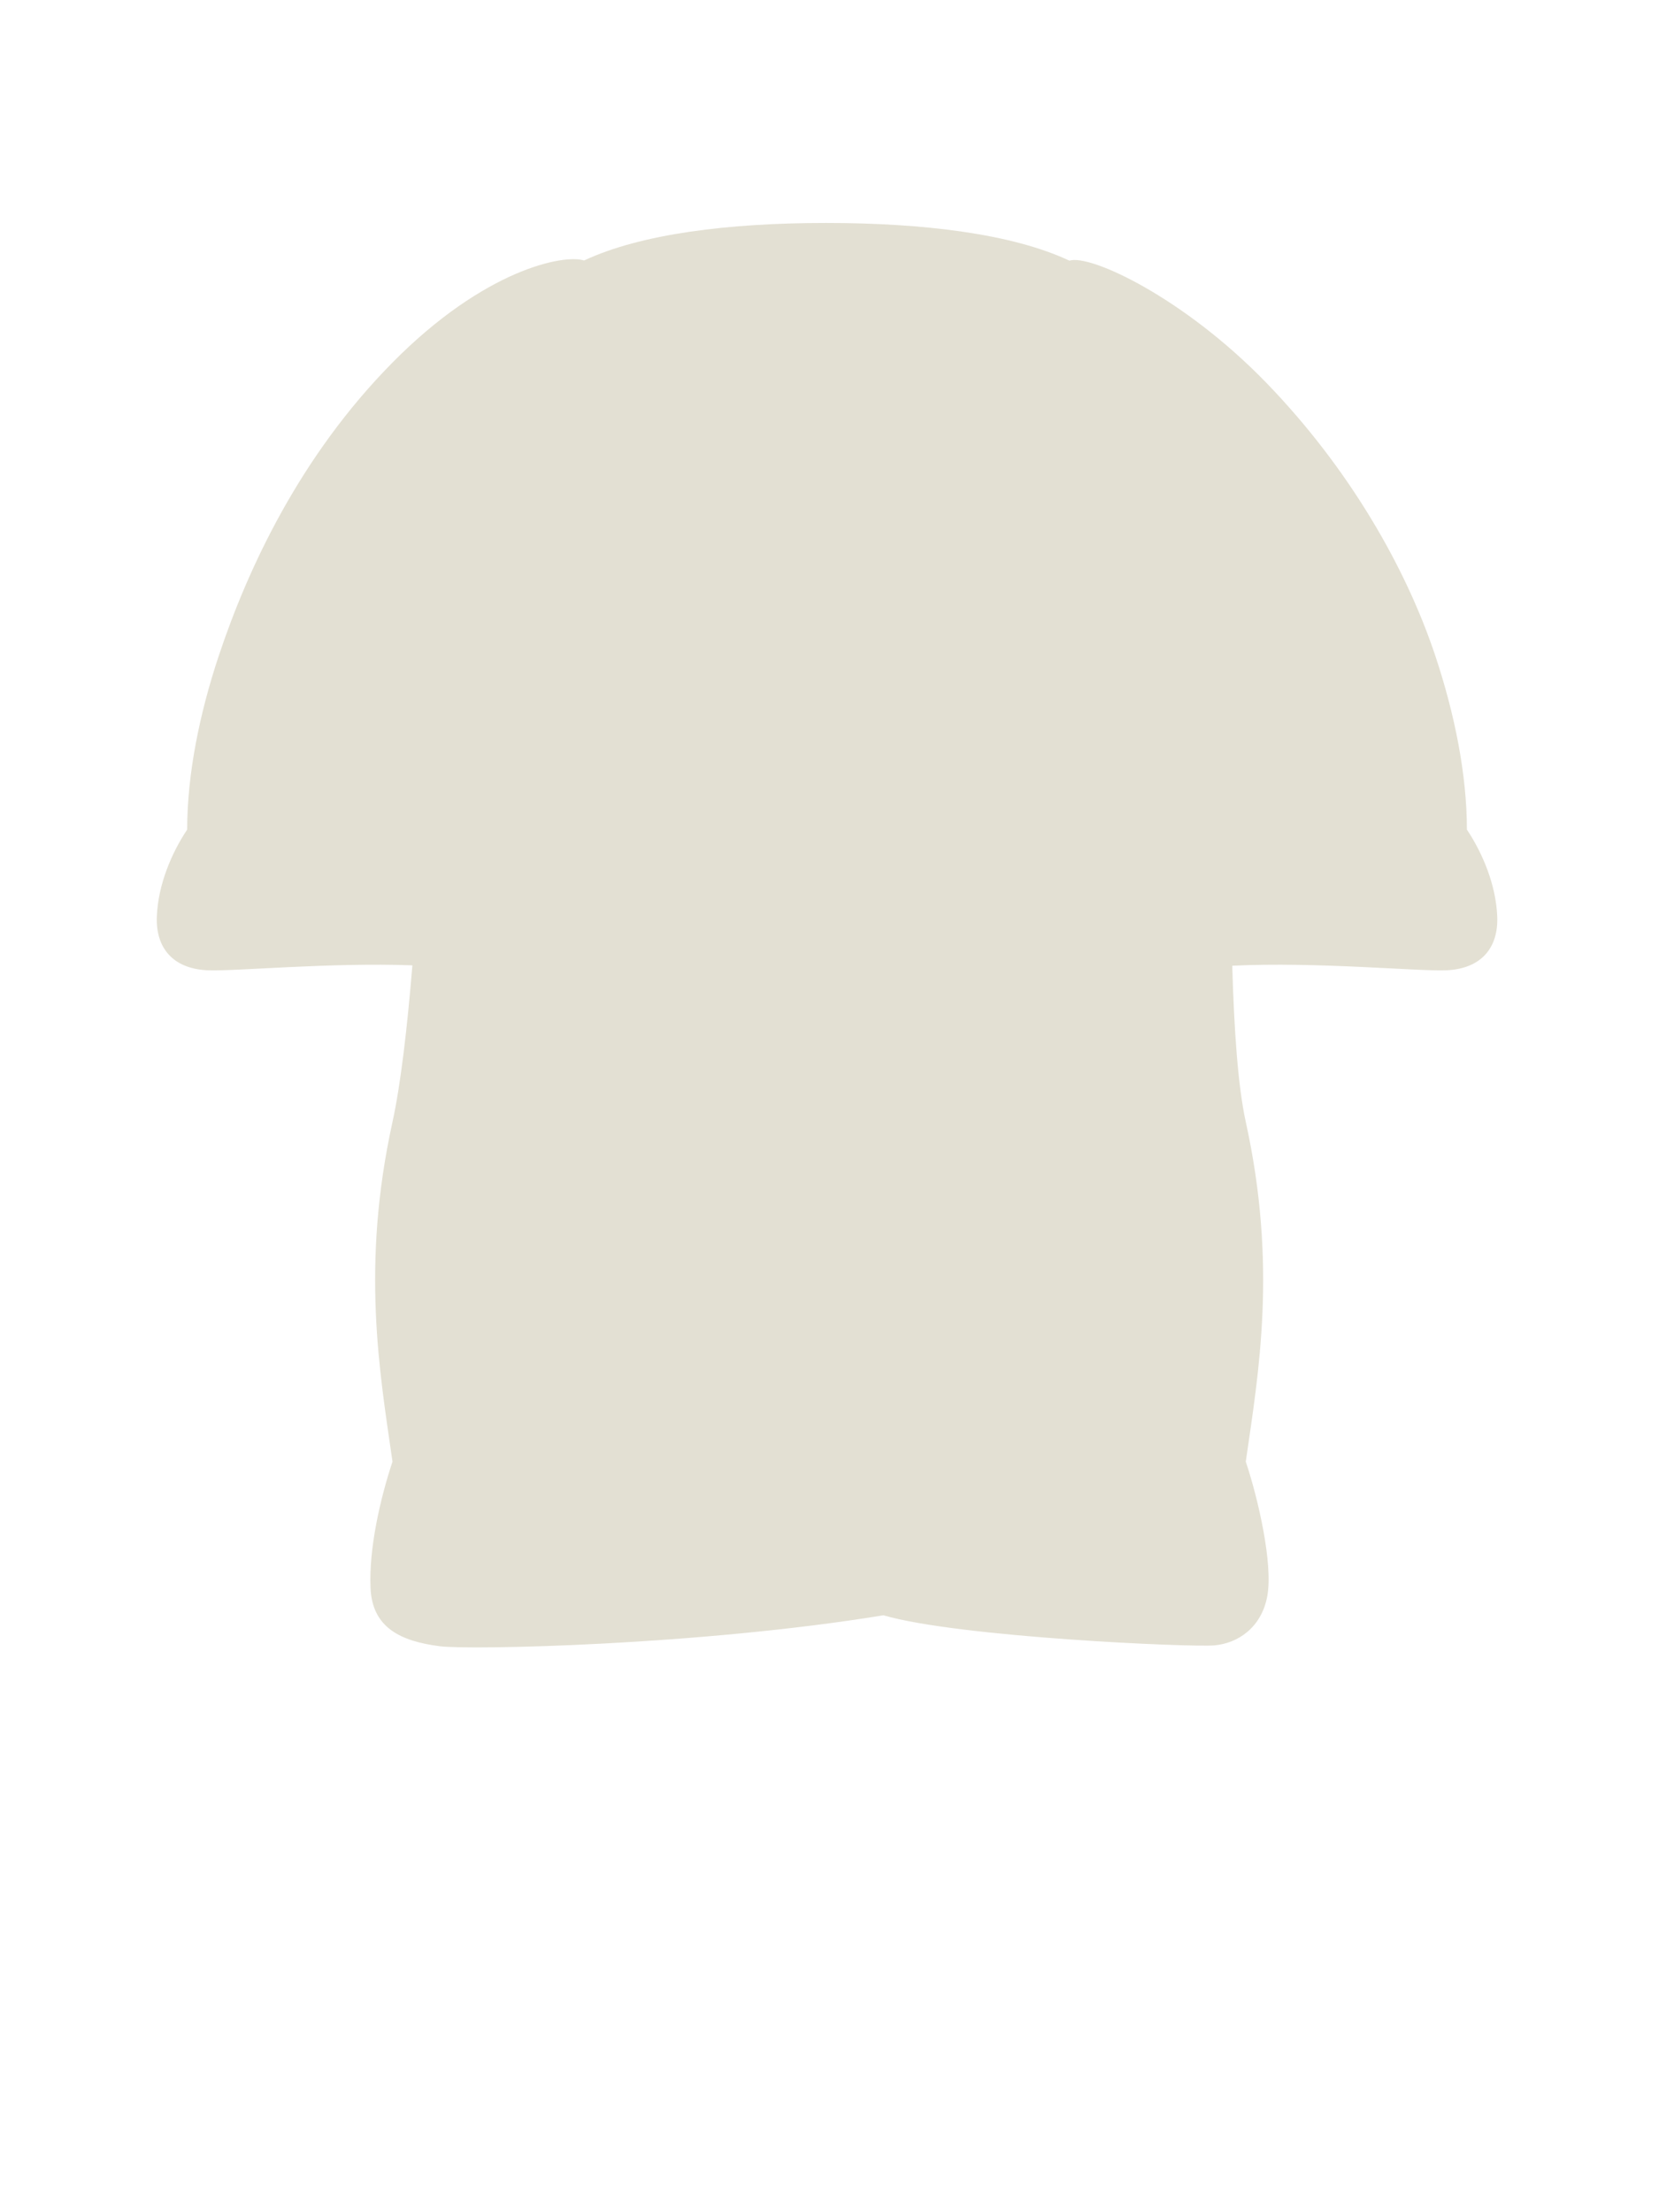 <svg width="63" height="84" viewBox="0 0 63 84" fill="none" xmlns="http://www.w3.org/2000/svg">
<path d="M14.905 55.5C14.415 52.098 13.705 48.065 14.905 42.6C15.207 41.226 15.463 39.07 15.66 36.655C12.539 36.539 8.908 36.887 7.891 36.843C6.574 36.787 5.908 36 5.956 34.8C6.003 33.6 6.508 32.4 7.108 31.5C7.108 29.4 7.577 27.094 8.308 24.9C9.424 21.55 11.408 17.306 14.905 13.766C18.402 10.226 21.409 9.644 22.181 9.891C24.343 8.879 27.667 8.466 31.369 8.466C35.081 8.466 38.45 8.881 40.611 9.898C41.389 9.641 44.941 11.287 48.086 14.533C51.231 17.779 53.389 21.55 54.505 24.9C55.236 27.094 55.705 29.4 55.705 31.5C56.304 32.4 56.809 33.6 56.857 34.8C56.905 36 56.239 36.787 54.922 36.843C53.865 36.889 49.989 36.512 46.794 36.67C46.864 39.08 47.007 41.229 47.308 42.6C48.508 48.065 47.799 52.098 47.308 55.5C47.797 56.967 48.343 59.4 48.126 60.6C47.908 61.8 47.008 62.4 46.108 62.477C45.208 62.553 36.409 62.169 33.547 61.334C26.552 62.479 17.855 62.656 16.706 62.51C15.206 62.319 14.136 61.8 14.071 60.3C14.005 58.8 14.438 56.903 14.905 55.5Z" fill="#E3E0D3"/>
</svg>
